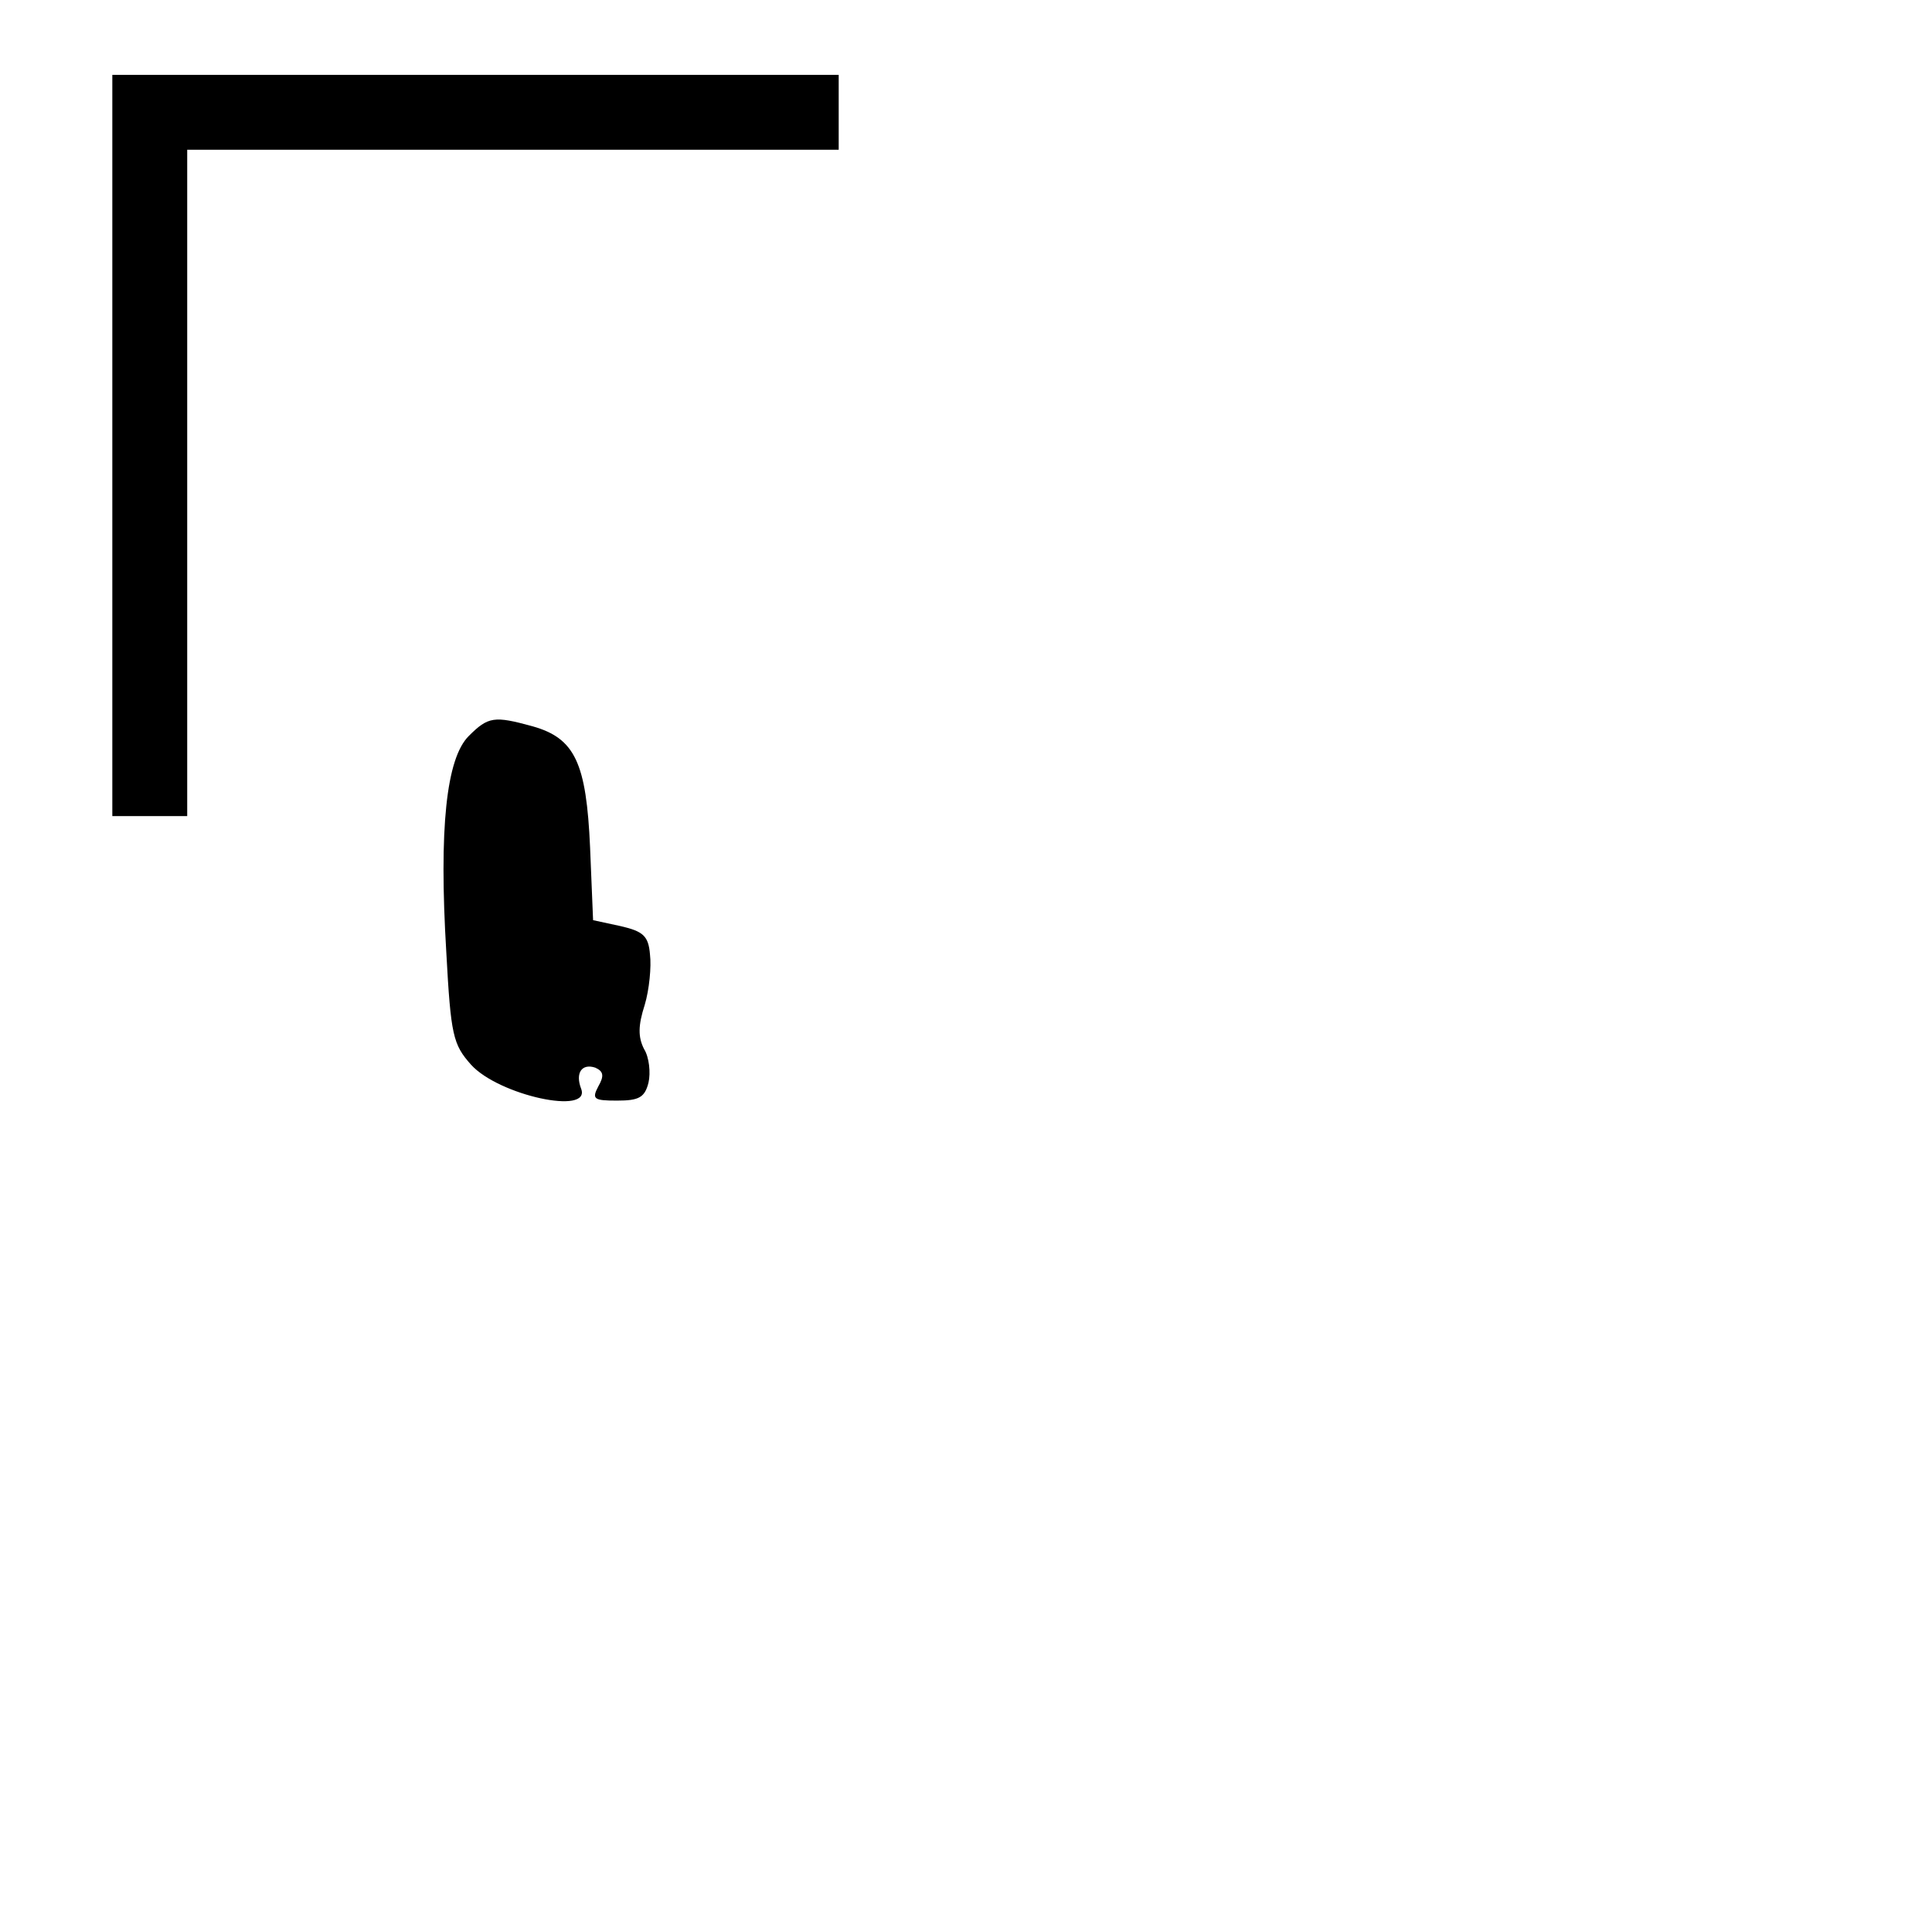 <?xml version="1.0" standalone="no"?>
<!DOCTYPE svg PUBLIC "-//W3C//DTD SVG 20010904//EN"
 "http://www.w3.org/TR/2001/REC-SVG-20010904/DTD/svg10.dtd">
<svg version="1.0" xmlns="http://www.w3.org/2000/svg"
 width="258pt" height="256pt" viewBox="0 0 258 256"
 preserveAspectRatio="xMidYMid meet">
<g transform="translate(0,256) scale(0.1,-0.1)"
fill="#000000" stroke="none">
<path d="M150 1965 l0 -495 50 0 50 0 0 445 0 445 435 0 435 0 0 50 0 50 -485
0 -485 0 0 -495z"/>
<path d="M626 1577 c-30 -30 -40 -123 -30 -289 6 -111 9 -123 33 -150 37 -41
161 -68 147 -32 -8 21 1 34 19 28 11 -5 12 -11 4 -25 -9 -17 -6 -19 25 -19 29
0 37 4 42 24 3 13 1 34 -6 45 -8 16 -8 31 1 59 6 20 9 51 7 67 -2 25 -9 31
-39 38 l-37 8 -4 97 c-5 113 -20 146 -77 162 -51 14 -59 13 -85 -13z"/>
</g>
</svg>

